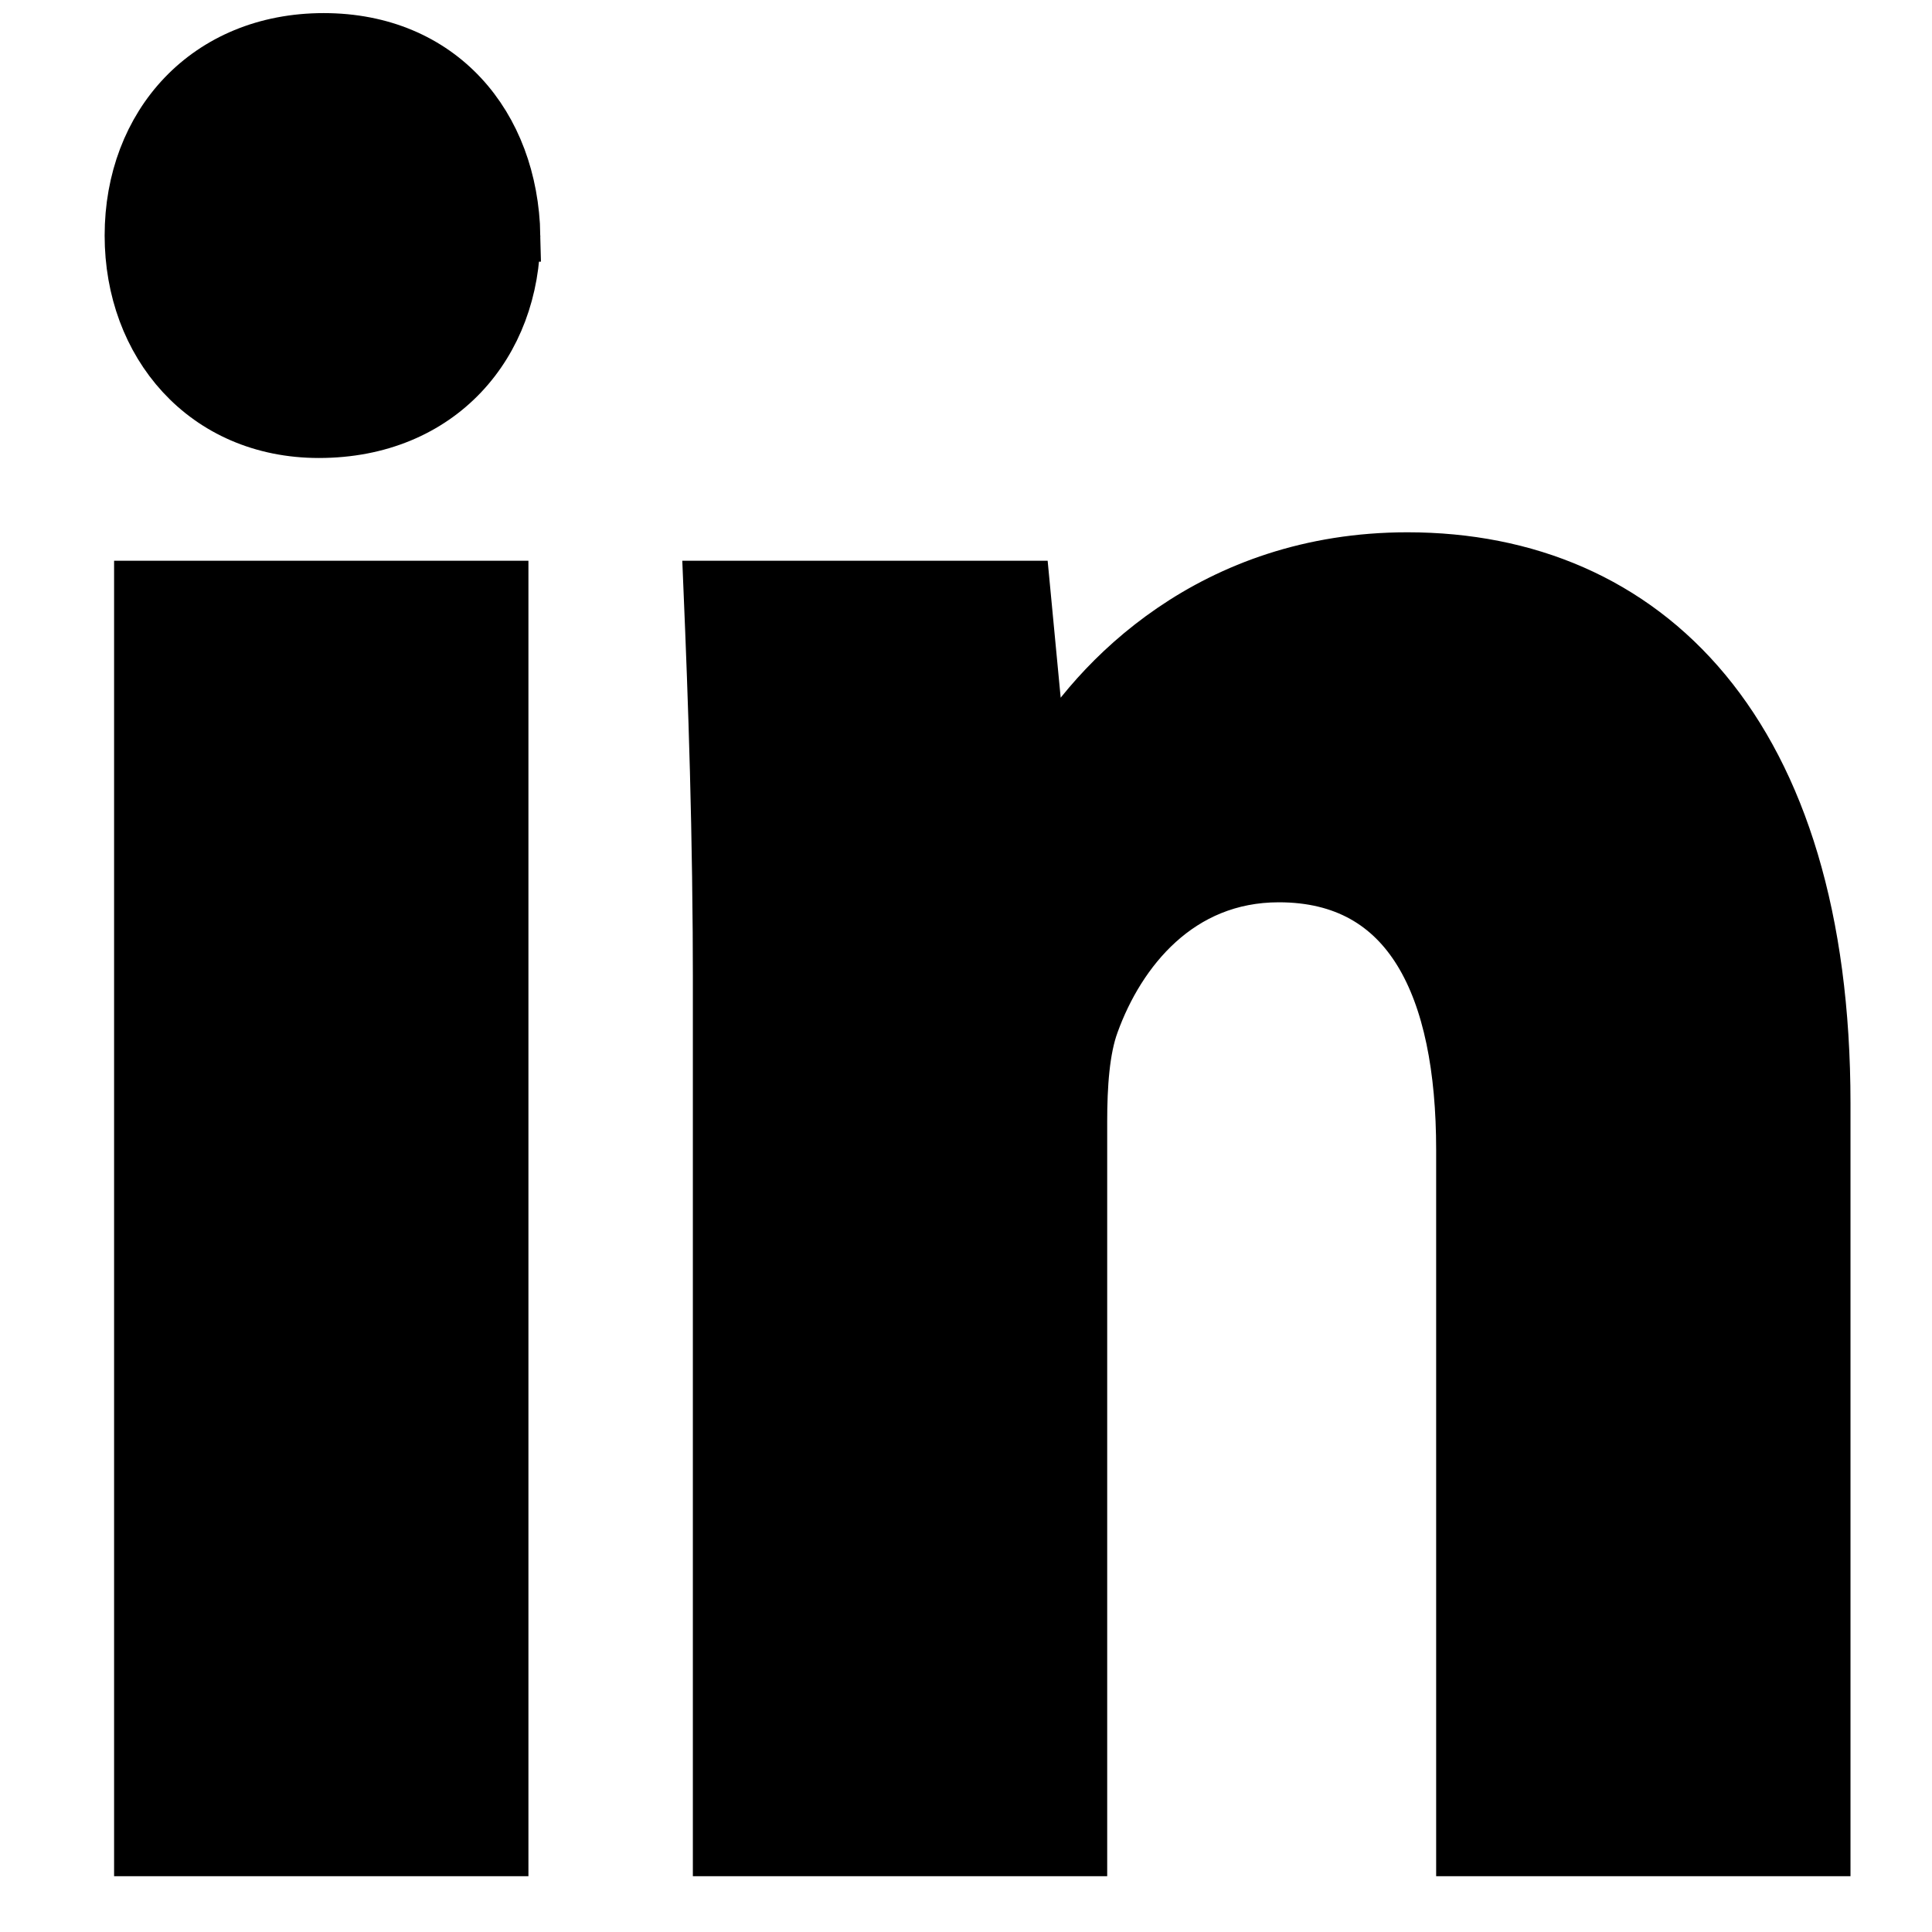 <svg width="37" height="37" xmlns="http://www.w3.org/2000/svg">

 <g>
  <title>background</title>
  <rect fill="none" id="canvas_background" height="39" width="39" y="-1" x="-1"/>
 </g>
 <g>
  <title>Layer 1</title>
  <g stroke="null" id="svg_1">
   <path stroke="null" id="svg_2" d="m9.848,4.511c0,2.077 -1.414,3.76 -3.741,3.76c-2.189,0 -3.603,-1.682 -3.603,-3.76c0,-2.127 1.46,-3.76 3.695,-3.76c2.236,0 3.605,1.633 3.65,3.76zm-7.163,30.92l0,-24.192l6.935,0l0,24.192l-6.935,0z"/>
   <path stroke="null" id="svg_3" d="m13.77,18.956c0,-3.017 -0.091,-5.54 -0.182,-7.717l6.021,0l0.32,3.364l0.137,0c0.912,-1.584 3.148,-3.909 6.889,-3.909c4.562,0 7.984,3.315 7.984,10.439l0,14.298l-6.935,0l0,-13.407c0,-3.117 -1.004,-5.244 -3.513,-5.244c-1.916,0 -3.056,1.434 -3.558,2.82c-0.183,0.494 -0.229,1.187 -0.229,1.88l0,13.951l-6.935,0l0,-16.475z"/>
  </g>
  <g id="svg_4"/>
  <g id="svg_5"/>
  <g id="svg_6"/>
  <g id="svg_7"/>
  <g id="svg_8"/>
  <g id="svg_9"/>
  <g id="svg_10"/>
  <g id="svg_11"/>
  <g id="svg_12"/>
  <g id="svg_13"/>
  <g id="svg_14"/>
  <g id="svg_15"/>
  <g id="svg_16"/>
  <g id="svg_17"/>
  <g id="svg_18"/>
 </g>
</svg>